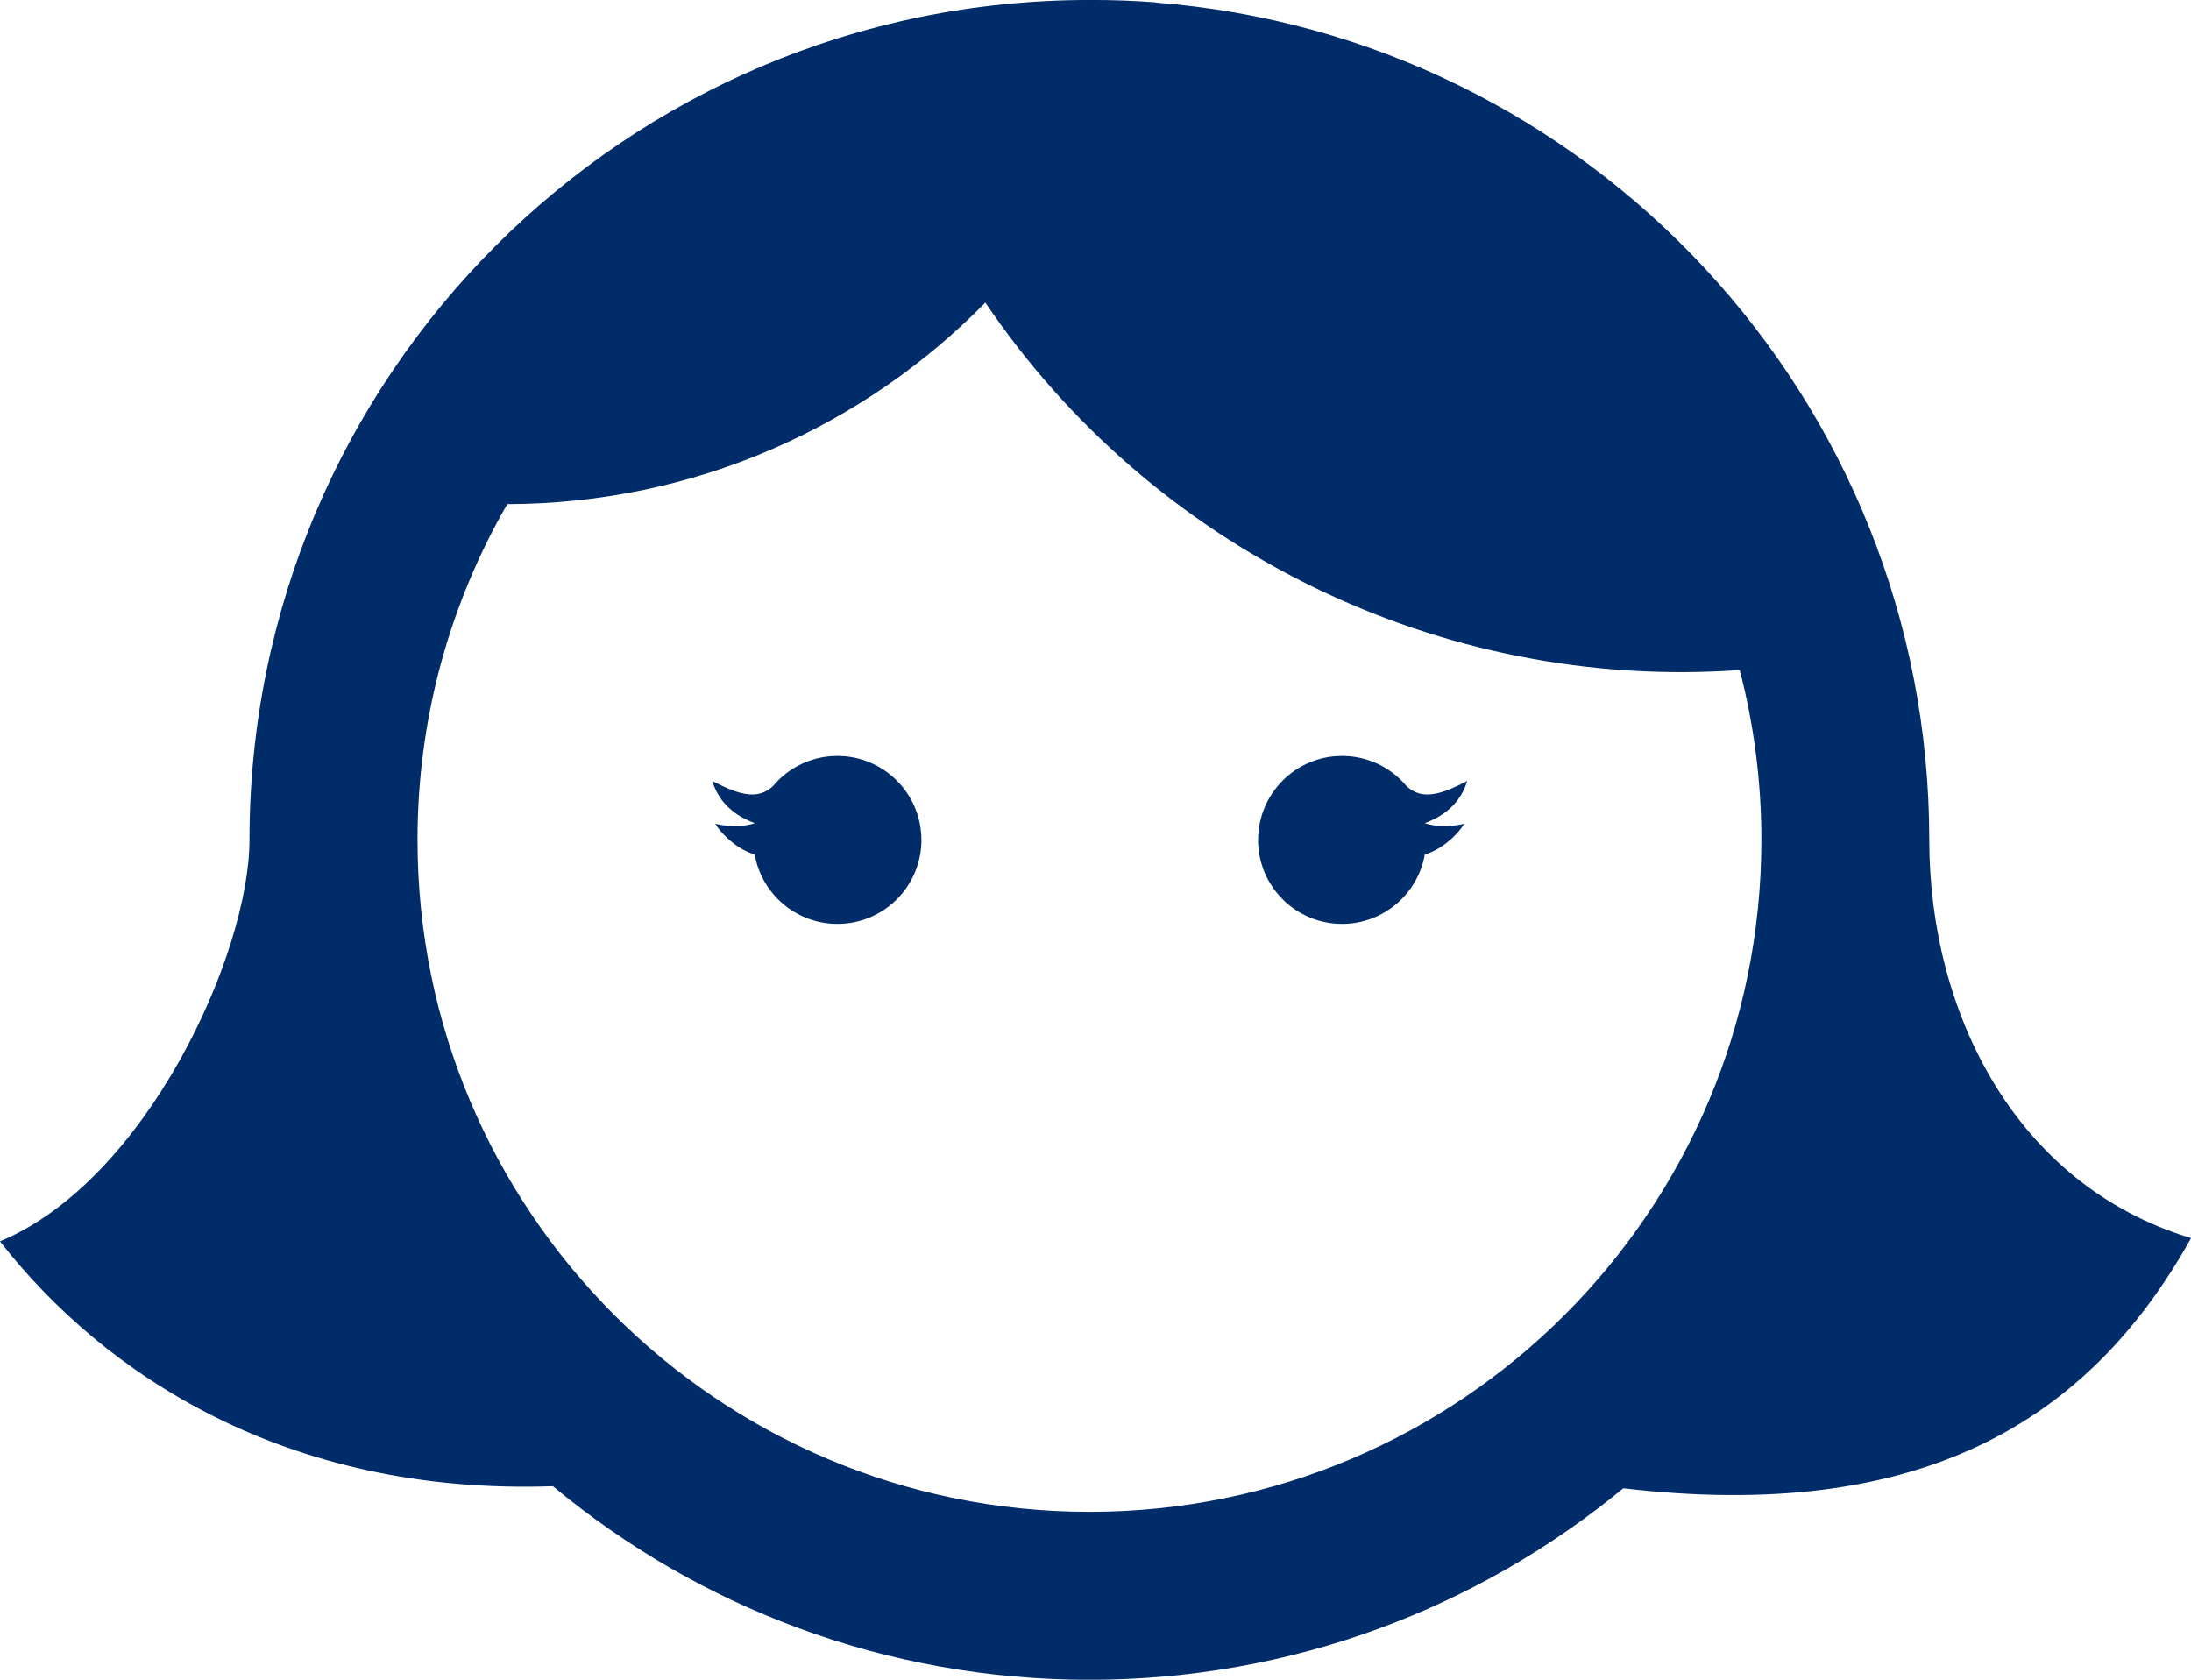 <?xml version="1.0" encoding="UTF-8" standalone="no"?>
<!-- Created with Inkscape (http://www.inkscape.org/) -->

<svg
   width="260.867mm"
   height="200mm"
   viewBox="0 0 260.867 200"
   version="1.1"
   id="svg5"
   xml:space="preserve"
   inkscape:version="1.2.1 (9c6d41e410, 2022-07-14)"
   sodipodi:docname="icon-girl.svg"
   xmlns:inkscape="http://www.inkscape.org/namespaces/inkscape"
   xmlns:sodipodi="http://sodipodi.sourceforge.net/DTD/sodipodi-0.dtd"
   xmlns="http://www.w3.org/2000/svg"
   xmlns:svg="http://www.w3.org/2000/svg"><sodipodi:namedview
     id="namedview7"
     pagecolor="#ffffff"
     bordercolor="#000000"
     borderopacity="0.25"
     inkscape:showpageshadow="2"
     inkscape:pageopacity="0.0"
     inkscape:pagecheckerboard="0"
     inkscape:deskcolor="#d1d1d1"
     inkscape:document-units="mm"
     showgrid="false"
     showguides="true"
     inkscape:zoom="0.914906"
     inkscape:cx="361.23929"
     inkscape:cy="417.52923"
     inkscape:window-width="2560"
     inkscape:window-height="1334"
     inkscape:window-x="-11"
     inkscape:window-y="-11"
     inkscape:window-maximized="1"
     inkscape:current-layer="g147"><sodipodi:guide
       position="128.931,105.424"
       orientation="0,-1"
       id="guide2796"
       inkscape:locked="false" /><sodipodi:guide
       position="94.167,85.537"
       orientation="1,0"
       id="guide2798"
       inkscape:locked="false" /><sodipodi:guide
       position="88.059,95.313"
       orientation="1,0"
       id="guide3526"
       inkscape:locked="false" /><sodipodi:guide
       position="111.958,88.451"
       orientation="1,0"
       id="guide3528"
       inkscape:locked="false" /><sodipodi:guide
       position="123.919,107.169"
       orientation="1,0"
       id="guide3530"
       inkscape:locked="false" /><sodipodi:guide
       position="100.916,79.402"
       orientation="0,-1"
       id="guide4262"
       inkscape:locked="false" /><sodipodi:guide
       position="101.796,83.6"
       orientation="1,0"
       id="guide9516"
       inkscape:locked="false" /><sodipodi:guide
       position="106.948,81.652"
       orientation="1,0"
       id="guide9518"
       inkscape:locked="false" /></sodipodi:namedview><defs
     id="defs2"><inkscape:path-effect
       effect="spiro"
       id="path-effect8058"
       is_visible="true"
       lpeversion="1" /></defs><g
     inkscape:label="Calque 1"
     inkscape:groupmode="layer"
     id="layer1"><g
       style="fill:none"
       id="g147"
       transform="matrix(5.967,0,0,5.967,28.432,28.949)"><path
         d="m 13.621,11.908 c 0,0.926 -0.75,1.676 -1.676,1.676 -0.827,0 -1.514,-0.599 -1.651,-1.386 -0.298,-0.08 -0.63,-0.355 -0.786,-0.611 0.283,0.066 0.571,0.061 0.787,-0.012 -0.177,-0.069 -0.672,-0.26 -0.848,-0.843 0.497,0.258 0.893,0.401 1.21,0.104 0.307,-0.368 0.77,-0.603 1.287,-0.603 0.926,0 1.676,0.75 1.676,1.676 z"
         fill="#000000"
         id="path132"
         sodipodi:nodetypes="sscccccss"
         style="fill:#002c6a;fill-opacity:1;stroke-width:1.676" /><path
         fill-rule="evenodd"
         clip-rule="evenodd"
         d="m 17.014,-4.852 -0.041,-5.02e-5 c -9.256,0 -16.76,7.504 -16.76,16.76 0,2.277 -2.064,6.803 -4.979,8.01 2.066,2.651 5.709,5.071 11.034,4.887 2.903,2.412 6.634,3.863 10.704,3.863 4.046,0 7.758,-1.434 10.654,-3.822 5.872,0.689 9.27,-1.287 11.328,-4.992 -3.524,-1.066 -5.223,-4.529 -5.223,-7.946 0,-8.812 -6.8,-16.035 -15.439,-16.709 l 0.001,-0.004 c -0.429,-0.032 -0.856,-0.048 -1.281,-0.047 z m -0.041,30.168 c 7.405,0 13.408,-6.003 13.408,-13.408 0,-1.171 -0.15,-2.307 -0.432,-3.389 C 23.945,8.944 18.207,6.083 14.896,1.186 12.47,3.66 9.093,5.199 5.357,5.208 4.218,7.18 3.566,9.468 3.566,11.908 c 0,7.405 6.003,13.408 13.408,13.408 z m -0.036,-26.816 h 0.076 l -0.04,-5.03e-5 z"
         fill="#000000"
         id="path136"
         sodipodi:nodetypes="ccscccccscccsscccsscccc"
         style="fill:#002c6a;fill-opacity:1;stroke-width:1.676" /><path
         d="m 20.338,11.908 c 0,0.926 0.75,1.676 1.676,1.676 0.827,0 1.514,-0.599 1.651,-1.386 0.298,-0.08 0.63,-0.355 0.786,-0.611 -0.283,0.066 -0.571,0.061 -0.787,-0.012 0.177,-0.069 0.672,-0.26 0.848,-0.843 -0.497,0.258 -0.893,0.401 -1.21,0.104 -0.307,-0.368 -0.77,-0.603 -1.287,-0.603 -0.926,0 -1.676,0.75 -1.676,1.676 z"
         fill="#000000"
         id="path5794"
         sodipodi:nodetypes="sscccccss"
         style="fill:#002c6a;fill-opacity:1;stroke-width:1.676" /></g></g></svg>
